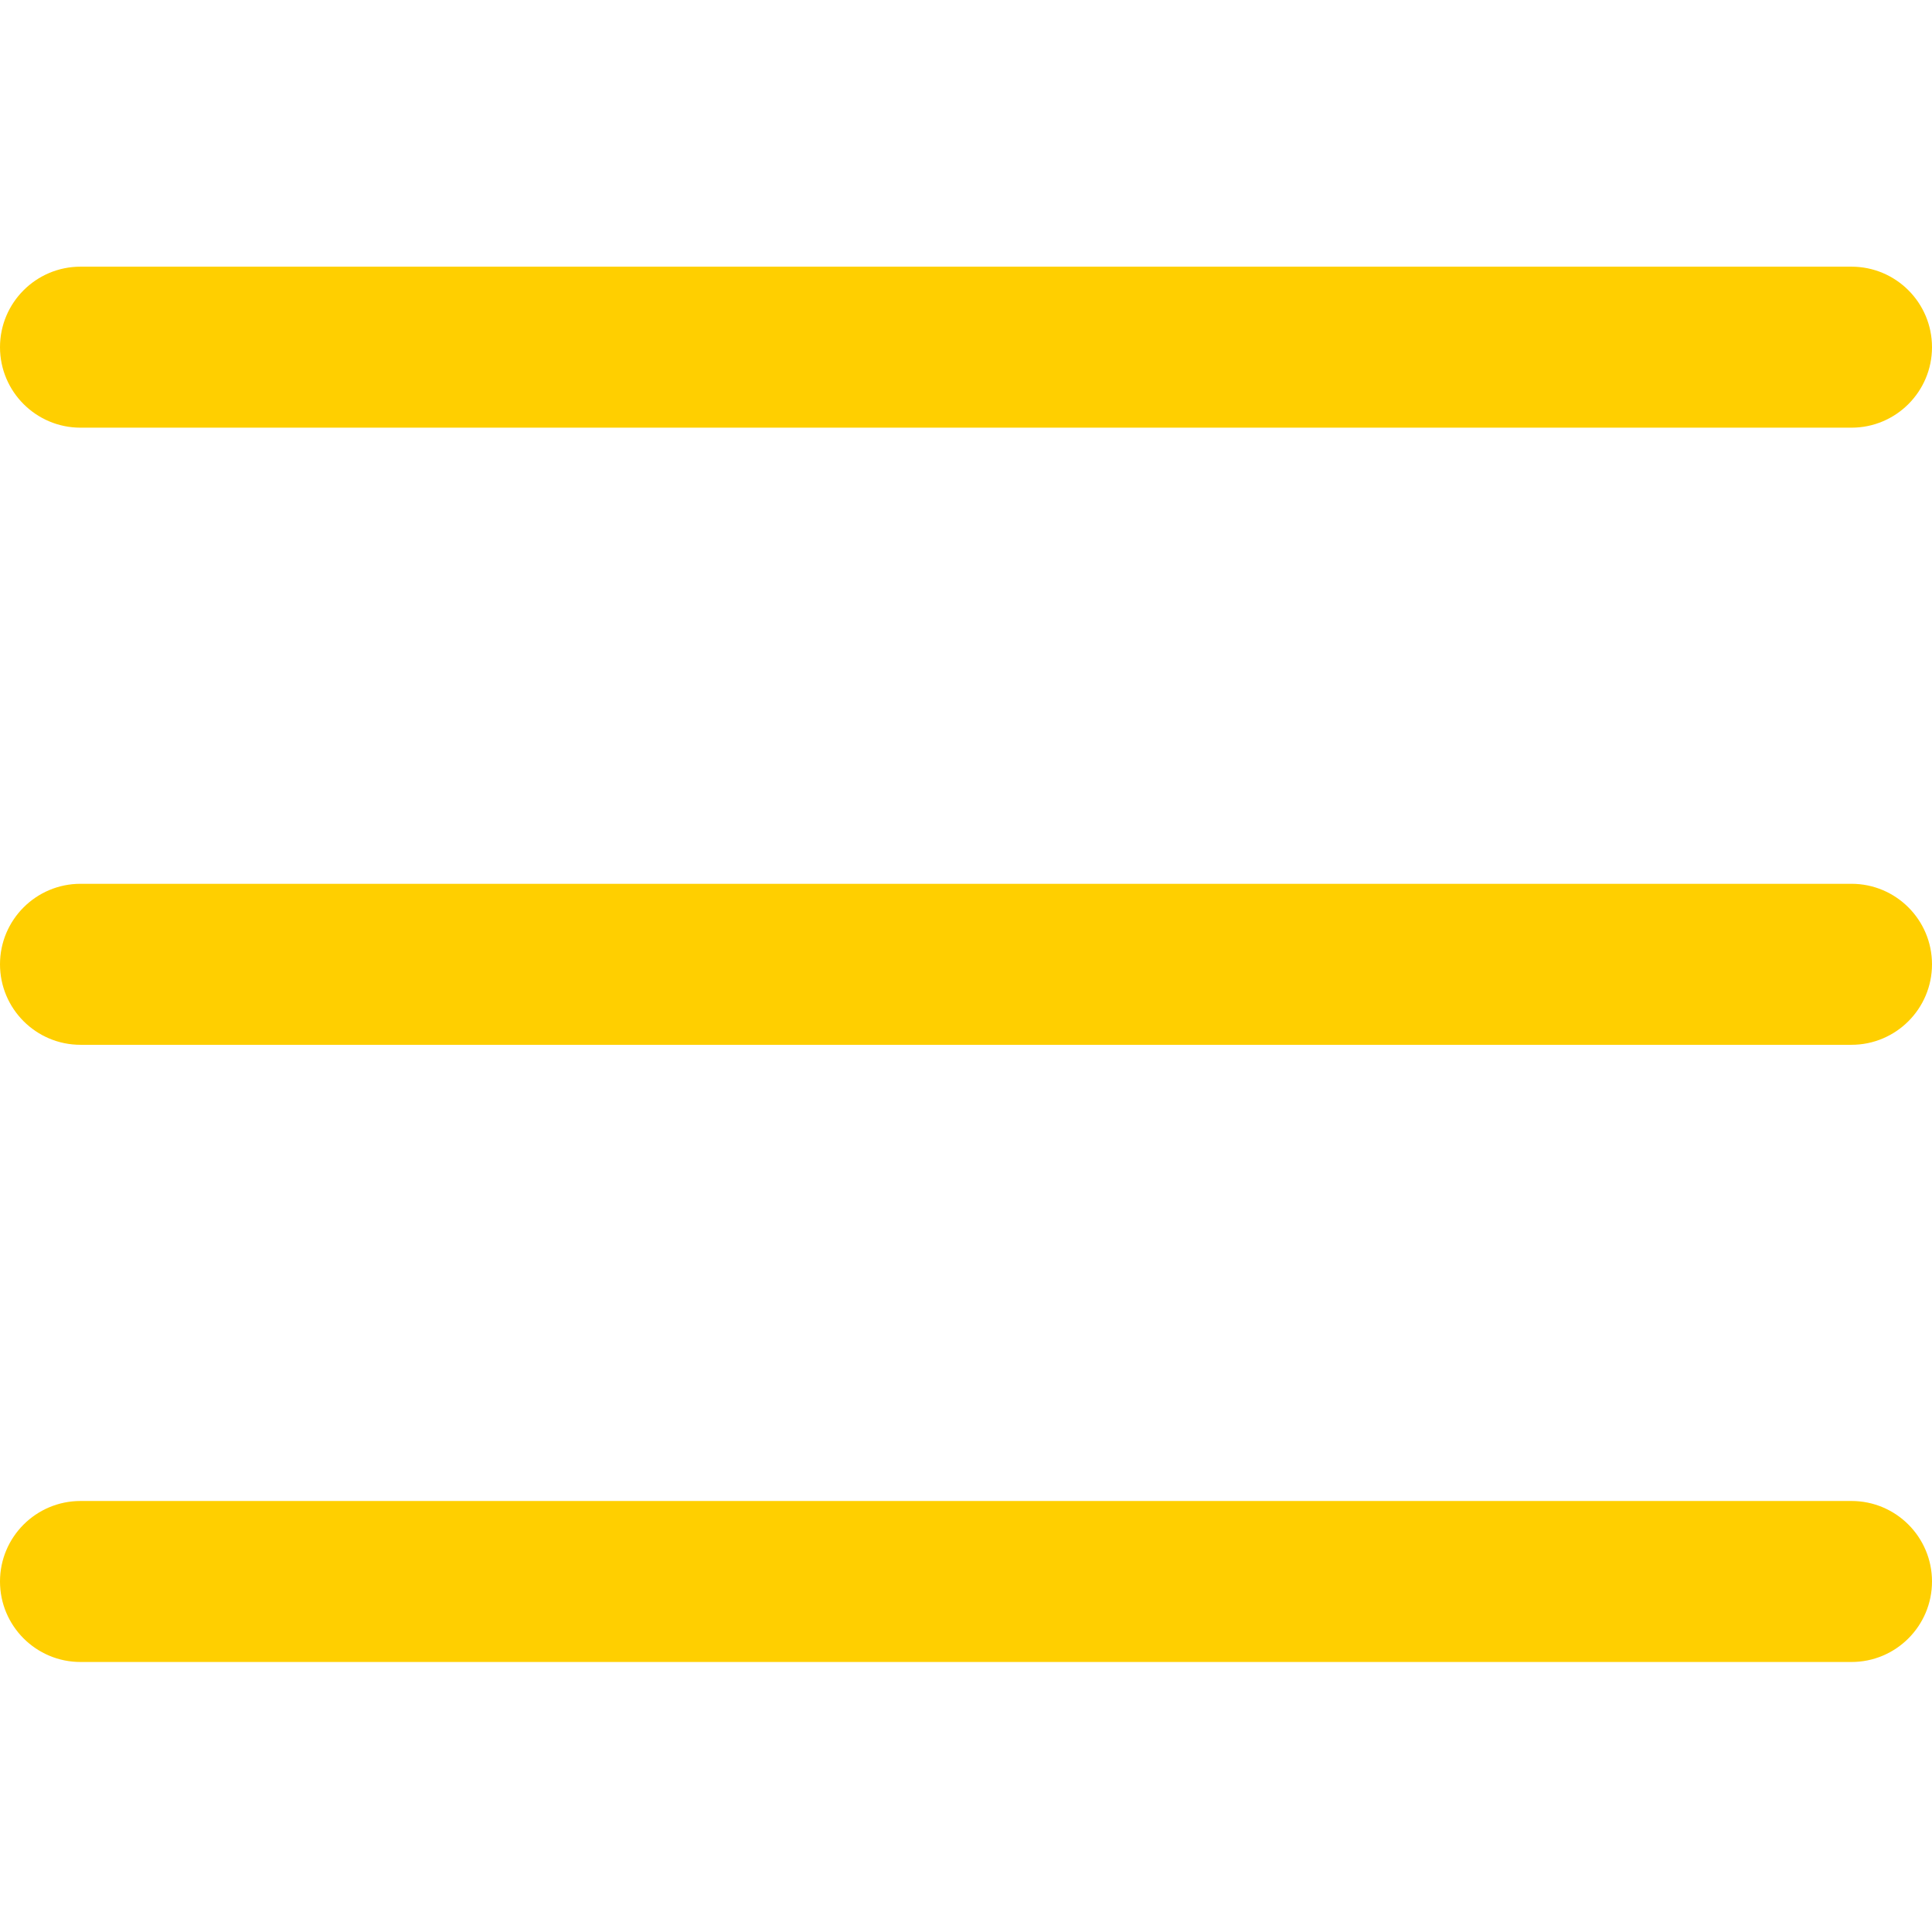<svg width="33" height="33" viewBox="0 0 33 33" fill="none" xmlns="http://www.w3.org/2000/svg">
<path d="M31.625 17.846H1.375C0.616 17.846 0 17.23 0 16.471C0 15.712 0.616 15.096 1.375 15.096H31.625C32.384 15.096 33 15.712 33 16.471C33 17.23 32.384 17.846 31.625 17.846Z" fill="#FFCF00"/>
<path d="M31.625 7.305H1.375C0.616 7.305 0 6.689 0 5.93C0 5.171 0.616 4.555 1.375 4.555H31.625C32.384 4.555 33 5.171 33 5.93C33 6.689 32.384 7.305 31.625 7.305Z" fill="#FFCF00"/>
<path d="M31.625 28.388H1.375C0.616 28.388 0 27.772 0 27.013C0 26.254 0.616 25.638 1.375 25.638H31.625C32.384 25.638 33 26.254 33 27.013C33 27.772 32.384 28.388 31.625 28.388Z" fill="#FFCF00"/>
</svg>
